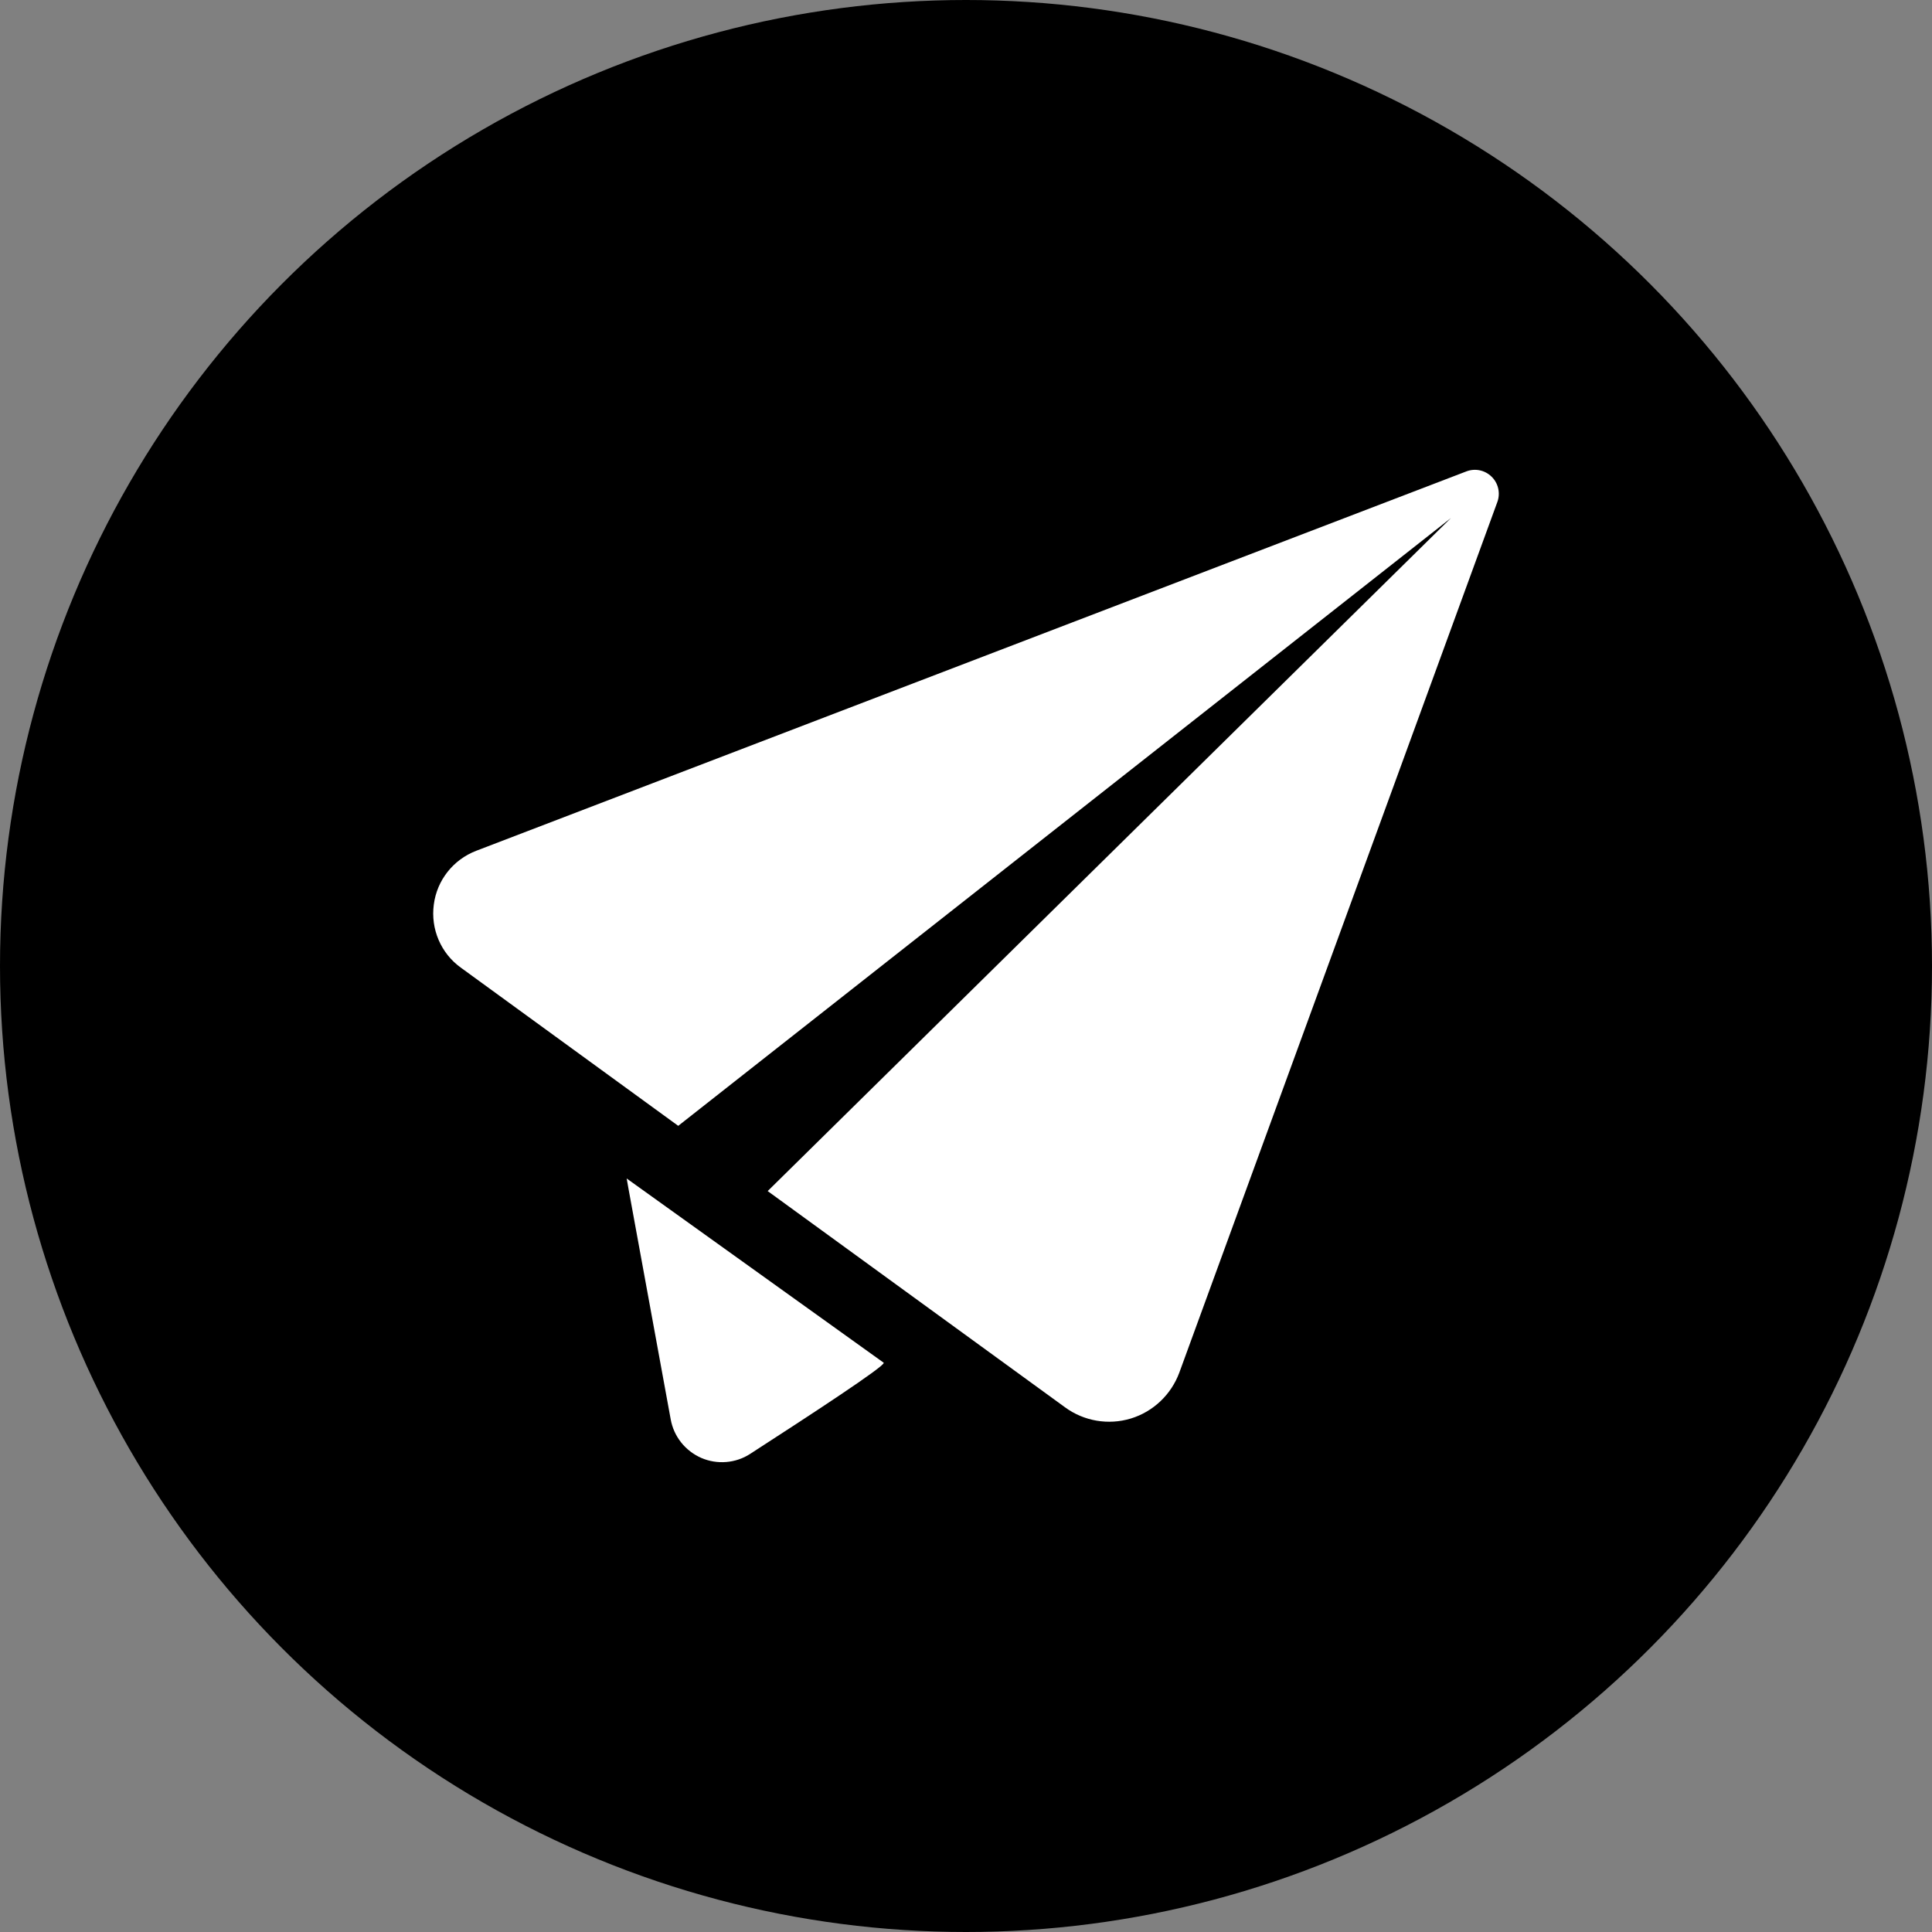 <?xml version="1.0" encoding="utf-8"?>
<!-- Generator: Adobe Illustrator 17.0.0, SVG Export Plug-In . SVG Version: 6.00 Build 0)  -->
<!DOCTYPE svg PUBLIC "-//W3C//DTD SVG 1.1//EN" "http://www.w3.org/Graphics/SVG/1.1/DTD/svg11.dtd">
<svg version="1.1" id="Layer_1" xmlns="http://www.w3.org/2000/svg" xmlns:xlink="http://www.w3.org/1999/xlink" x="0px" y="0px"
	 width="60px" height="60px" viewBox="0 0 60 60" enable-background="new 0 0 60 60" xml:space="preserve">
<rect x="0" y="0" width="60" height="60" fill="#808080" stroke="none"/>
<ellipse cx="-8.993" cy="-37.053" rx="30" ry="29.875"/>
<g>
	<path fill="#FFFFFF" d="M-24.865-40.631c-0.711,0.274-1.219,0.914-1.315,1.671c-0.101,0.757,0.219,1.51,0.838,1.956l6.753,4.914
		L5.406-50.964l-21.217,20.901l9.237,6.717C-5.99-22.92-5.233-22.787-4.532-23c0.696-0.213,1.25-0.741,1.504-1.423l9.877-27.039
		c0.101-0.274,0.031-0.584-0.178-0.787c-0.208-0.204-0.512-0.269-0.787-0.163L-24.865-40.631z M-24.865-40.631"/>
	<path fill="#FFFFFF" d="M-20.191-30.454l0.056,0.316l1.311,7.163c0.096,0.535,0.453,0.981,0.95,1.199
		c0.493,0.213,1.068,0.168,1.519-0.126c1.825-1.18,4.213-2.739,4.146-2.83L-20.191-30.454z M-20.191-30.454"/>
</g>
<circle cx="30" cy="30" r="30"/>
<g id="Layer_3">
	<g>
		<g>
			<path fill="#FFFFFF" d="M165.75-23.946h-25.86c-0.534,0-0.967-0.432-0.967-0.966v-34.077c0-0.534,0.433-0.967,0.967-0.967h17.32
				c0.25,0,0.49,0.097,0.67,0.27l8.54,8.217c0.189,0.182,0.296,0.434,0.296,0.696v25.86
				C166.716-24.378,166.283-23.946,165.75-23.946z M140.856-25.879h23.927v-24.482l-7.962-7.662h-15.965V-25.879z"/>
		</g>
		<g>
			<path fill="#FFFFFF" d="M150.201-45.816h-6.102c-0.534,0-0.967-0.433-0.967-0.967s0.433-0.967,0.967-0.967h6.101
				c0.534,0,0.966,0.433,0.966,0.967S150.735-45.816,150.201-45.816z"/>
		</g>
		<g>
			<path fill="#FFFFFF" d="M150.201-42.03h-6.102c-0.534,0-0.967-0.433-0.967-0.967s0.433-0.967,0.967-0.967h6.101
				c0.534,0,0.966,0.433,0.966,0.967S150.735-42.03,150.201-42.03z"/>
		</g>
		<g>
			<path fill="#FFFFFF" d="M162.124-42.03h-7.551c-0.534,0-0.967-0.433-0.967-0.967s0.433-0.967,0.967-0.967h7.552
				c0.534,0,0.967,0.433,0.967,0.967S162.658-42.03,162.124-42.03z"/>
		</g>
		<g>
			<path fill="#FFFFFF" d="M162.124-38.243h-7.551c-0.534,0-0.967-0.433-0.967-0.967s0.433-0.967,0.967-0.967h7.552
				c0.534,0,0.967,0.433,0.967,0.967C163.092-38.676,162.658-38.243,162.124-38.243z"/>
		</g>
		<g>
			<path fill="#FFFFFF" d="M162.124-35.101h-7.551c-0.534,0-0.967-0.433-0.967-0.967c0-0.534,0.433-0.967,0.967-0.967h7.552
				c0.534,0,0.967,0.433,0.967,0.967C163.092-35.534,162.658-35.101,162.124-35.101z"/>
		</g>
		<g>
			<path fill="#FFFFFF" d="M162.124-31.315h-7.551c-0.534,0-0.967-0.433-0.967-0.967s0.433-0.967,0.967-0.967h7.552
				c0.534,0,0.967,0.433,0.967,0.967C163.092-31.748,162.658-31.315,162.124-31.315z"/>
		</g>
		<g>
			<path fill="#FFFFFF" d="M165.759-49.805c-0.002,0-0.006,0-0.009,0h-8.54c-0.534,0-0.967-0.433-0.967-0.967v-8.217
				c0-0.388,0.231-0.738,0.588-0.89c0.357-0.151,0.77-0.077,1.049,0.193l8.463,8.143c0.233,0.177,0.383,0.456,0.383,0.771
				C166.726-50.238,166.293-49.805,165.759-49.805z M158.177-51.739h5.174l-5.174-4.979V-51.739z"/>
		</g>
	</g>
</g>
<g>
	<path fill="#FFFFFF" d="M14.787,26.423c-0.711,0.274-1.219,0.914-1.315,1.671c-0.101,0.757,0.219,1.51,0.838,1.956l6.753,4.914
		l23.996-18.875L23.841,36.99l9.237,6.717c0.584,0.427,1.341,0.559,2.042,0.346c0.696-0.213,1.25-0.741,1.504-1.423l9.877-27.039
		c0.101-0.274,0.031-0.584-0.178-0.787c-0.208-0.204-0.512-0.269-0.787-0.163L14.787,26.423z M14.787,26.423"/>
	<path fill="#FFFFFF" d="M19.462,36.599l0.056,0.316l1.311,7.163c0.096,0.535,0.453,0.981,0.95,1.199
		c0.493,0.213,1.068,0.168,1.519-0.126c1.825-1.18,4.213-2.739,4.146-2.83L19.462,36.599z M19.462,36.599"/>
</g>
</svg>
